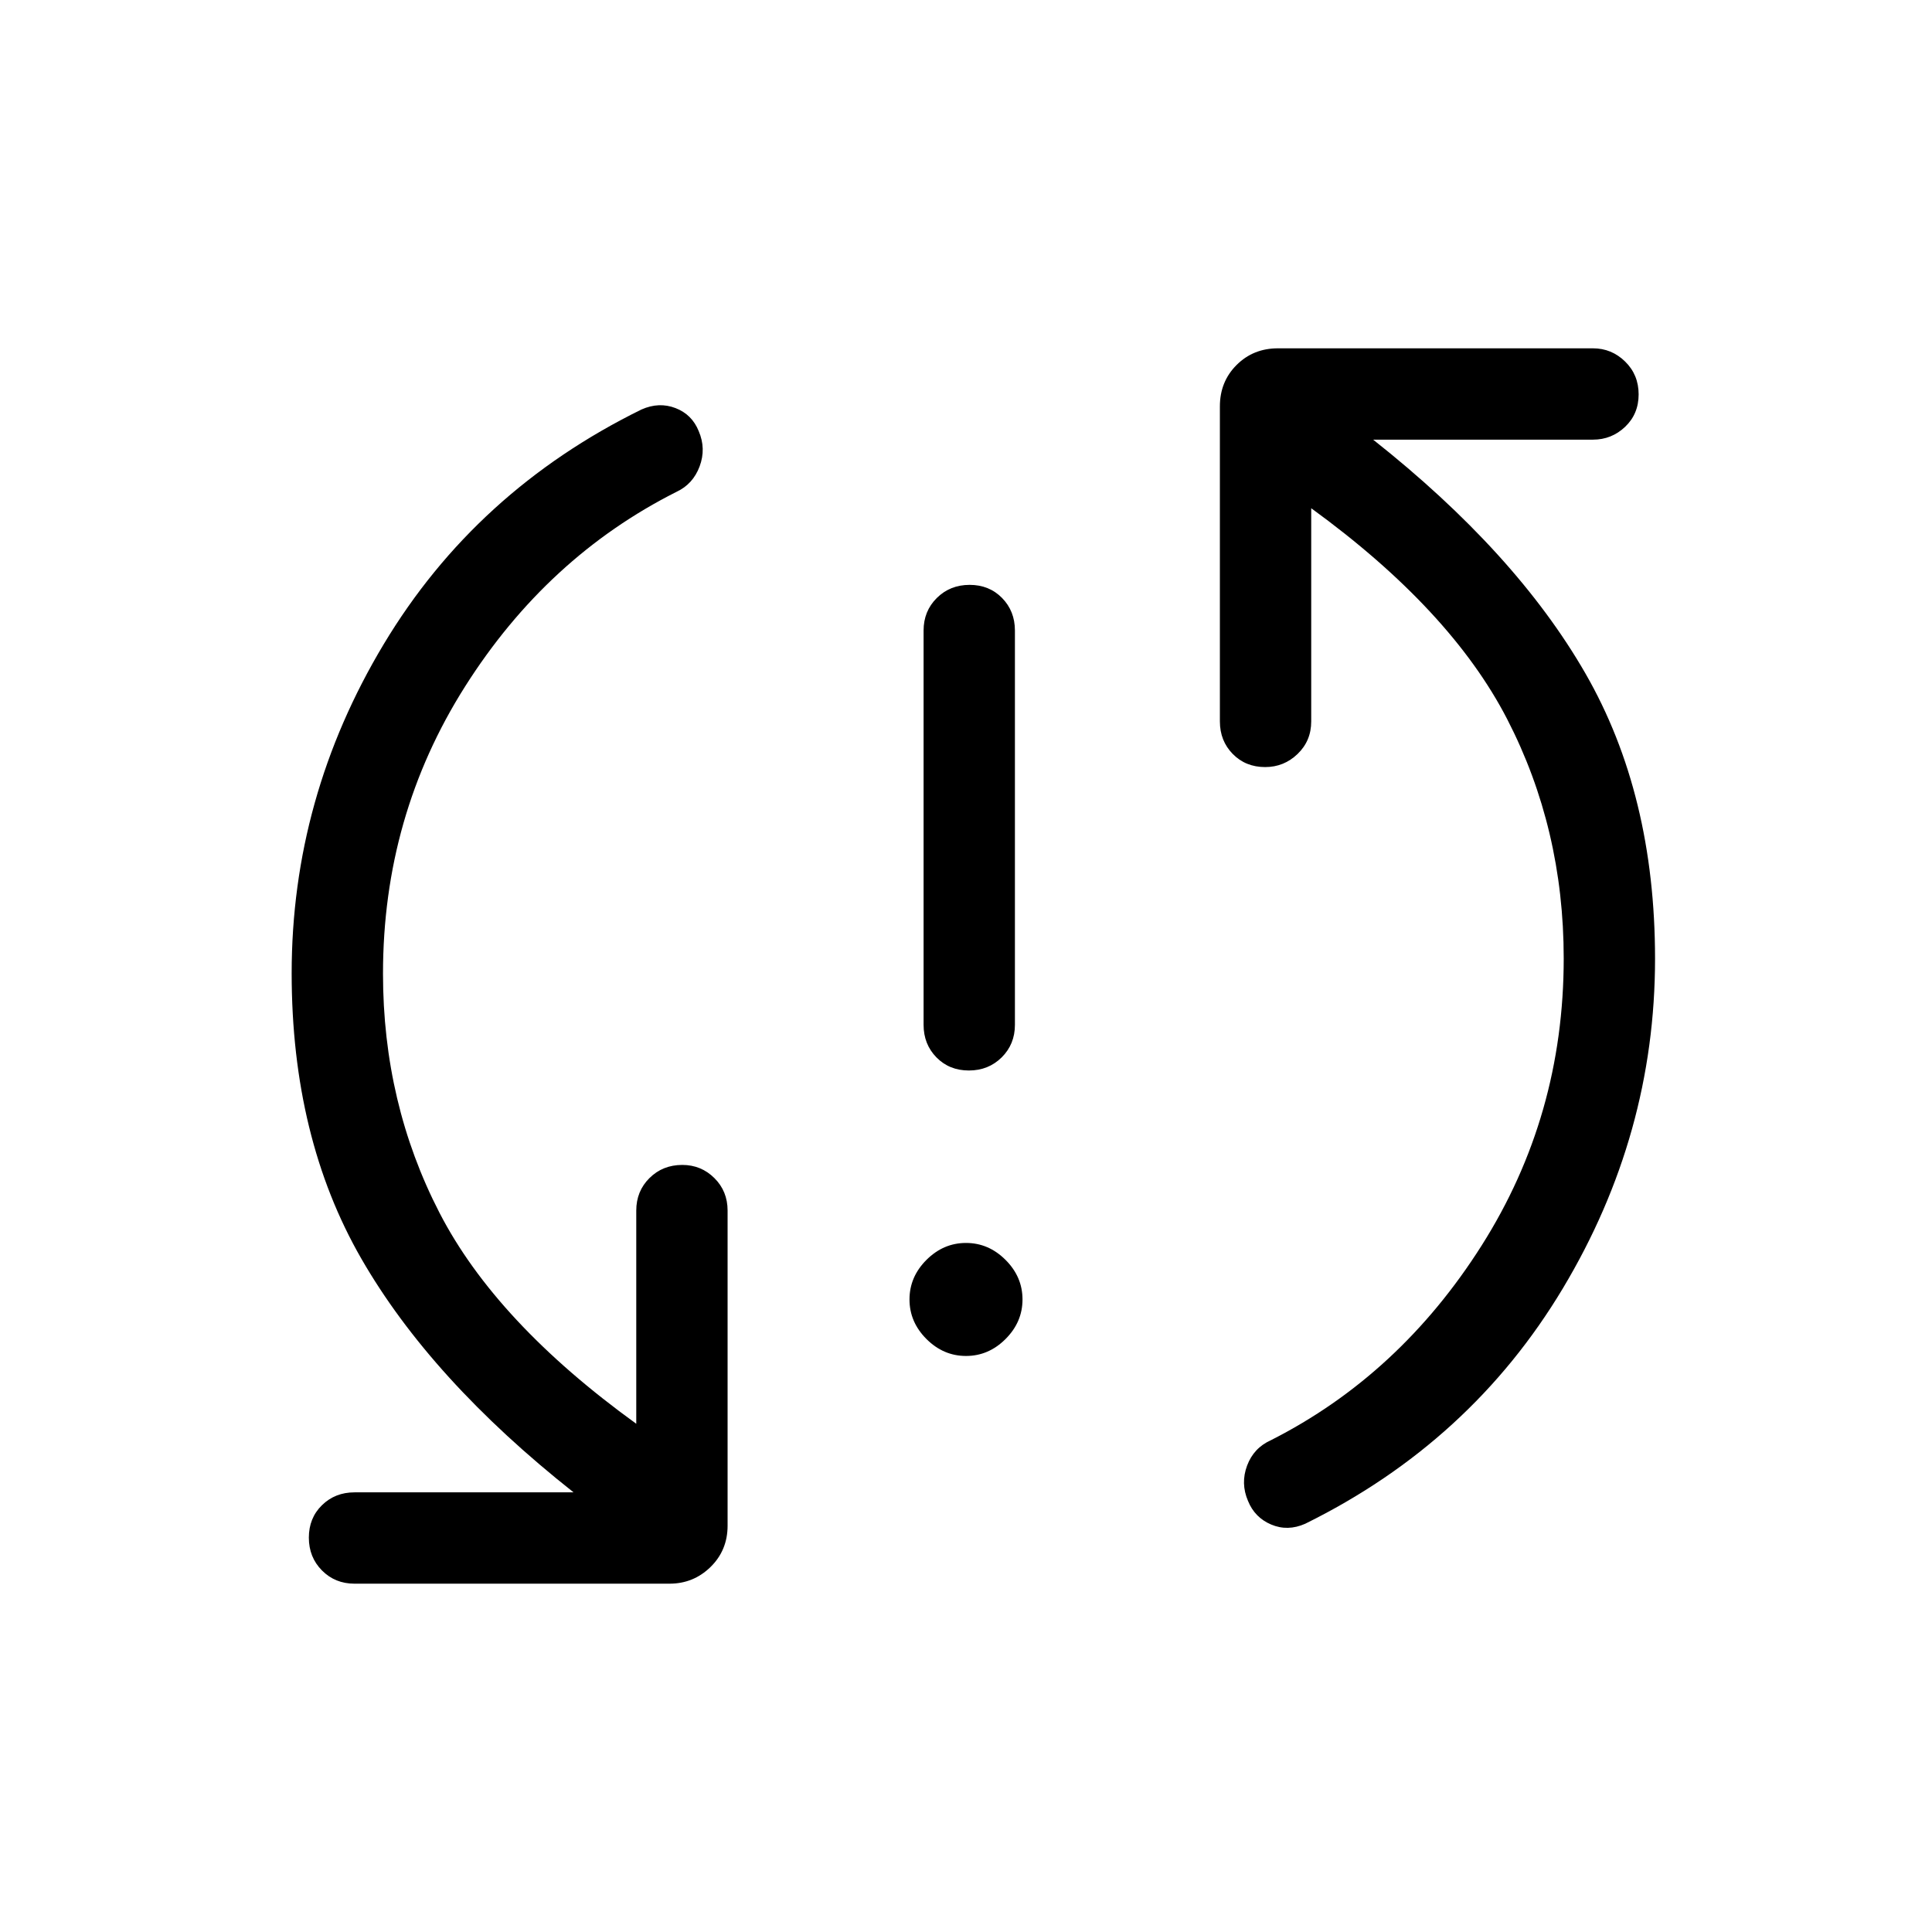 <svg xmlns="http://www.w3.org/2000/svg" width="48" height="48" viewBox="0 -960 960 960"><path d="M480-286.231q-11.231 0-19.654-8.423t-8.423-19.654q0-11.231 8.423-19.654T480-342.385q11.231 0 19.654 8.423t8.423 19.654q0 11.231-8.423 19.654T480-286.231Zm1.426-141.846q-9.733 0-16.118-6.519-6.384-6.519-6.384-16.173v-195.923q0-9.654 6.573-16.173 6.573-6.519 16.307-6.519 9.734 0 16.119 6.519 6.384 6.519 6.384 16.173v195.923q0 9.654-6.573 16.173-6.574 6.519-16.308 6.519Zm-291.118-48.154q0 64.428 28.077 118.868t97.77 104.826v-105.924q0-9.654 6.573-16.173 6.573-6.519 16.307-6.519 9.35 0 15.926 6.519 6.577 6.519 6.577 16.173v156.537q0 12.269-8.481 20.558-8.48 8.288-20.365 8.288H176.155q-9.654 0-16.173-6.573-6.519-6.574-6.519-16.308t6.519-16.118q6.519-6.384 16.173-6.384h108.846q-70.923-56.078-105.5-116.193-34.577-60.116-34.577-141.716 0-87.322 45.731-163.514 45.731-76.192 128.115-116.654 8.692-3.846 16.884-.692t11.539 11.461q3.73 8.692.442 17.51-3.287 8.817-11.481 12.643-64.308 32.385-105.077 96.747-40.769 64.362-40.769 142.638ZM777-483.769q0-64.428-28.077-118.868t-97.386-104.826v105.924q0 9.654-6.765 16.173-6.766 6.519-16.115 6.519-9.734 0-16.119-6.519-6.384-6.519-6.384-16.173v-156.537q0-12.269 8.288-20.558 8.289-8.288 20.558-8.288h156.537q9.269 0 15.981 6.573 6.711 6.574 6.711 16.308t-6.711 16.118q-6.712 6.384-15.981 6.384H682.306q70.924 56.078 105.5 116.193 34.577 60.116 34.577 141.716 0 87.322-45.778 163.763-45.779 76.441-128.068 117.02-8.692 3.846-16.884.385-8.192-3.462-11.538-11.769-3.731-8.692-.443-17.51 3.288-8.817 11.866-12.643 63.923-32.385 104.692-96.747Q777-405.493 777-483.769Z"/></svg>